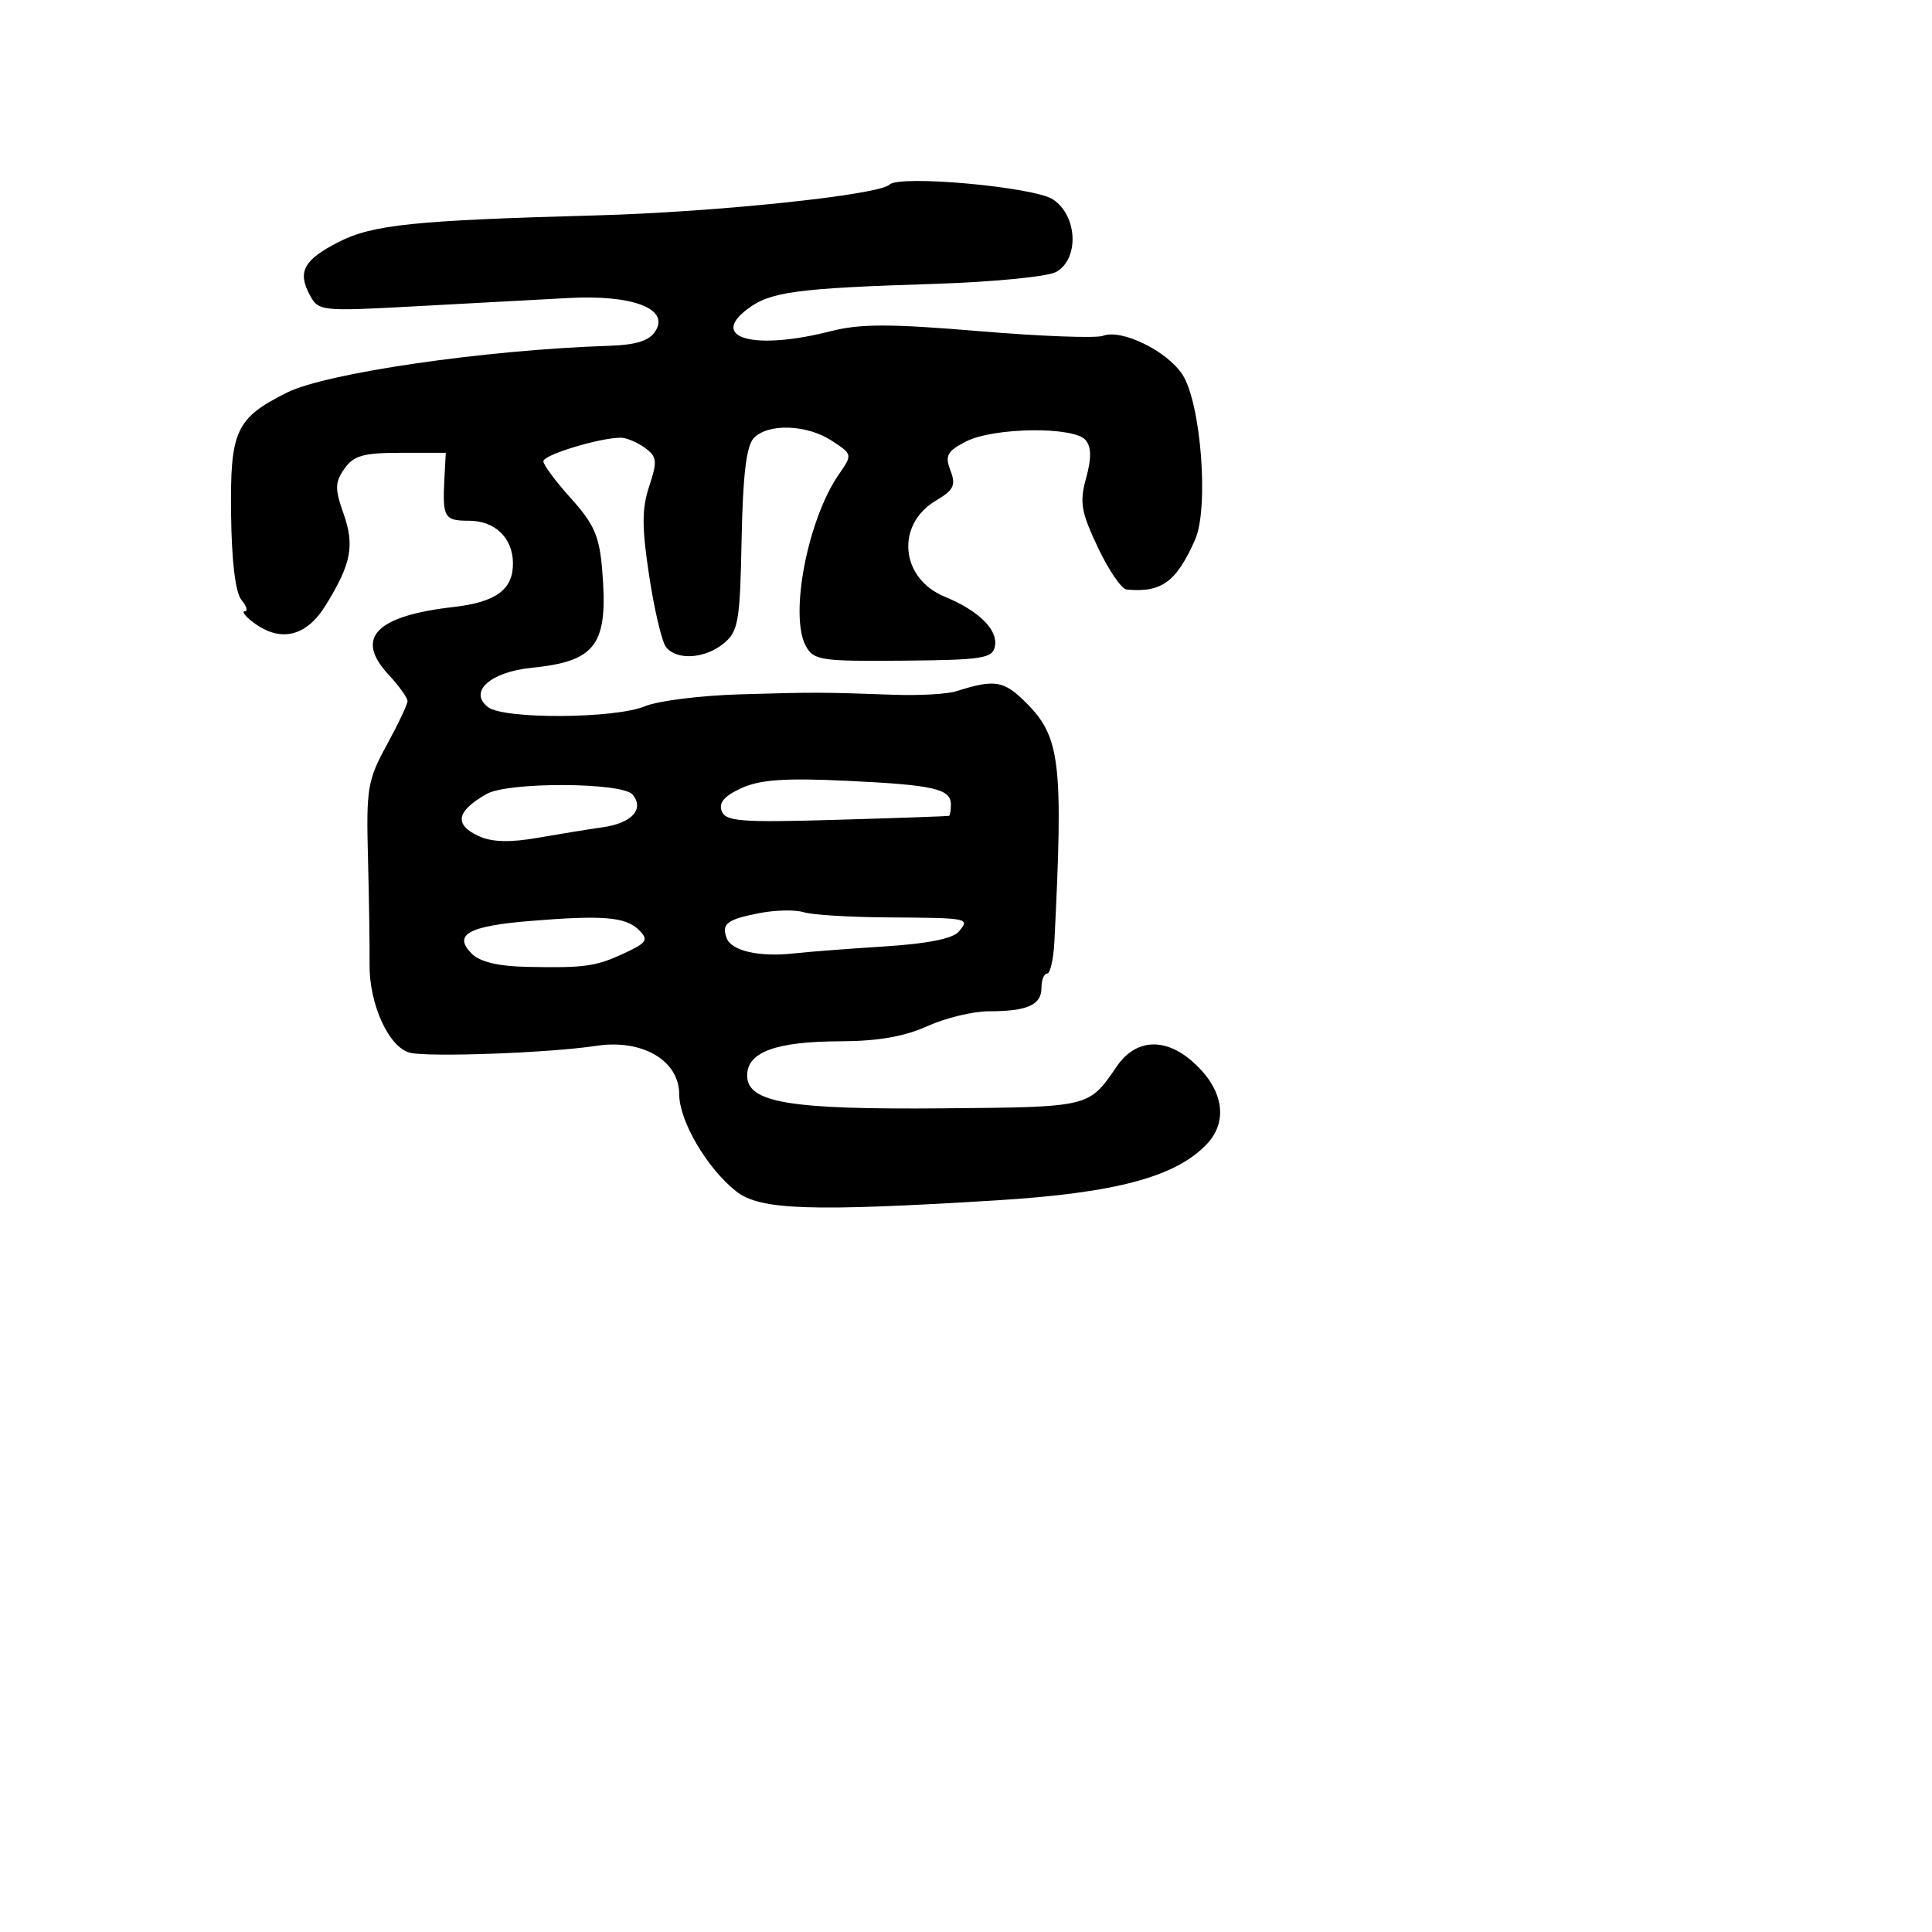 <svg xmlns="http://www.w3.org/2000/svg" width="256" height="256" viewBox="0 0 256 256" version="1.1">
	<path d="M 117.859 24.465 C 116.510 25.834, 94.804 28.111, 79 28.541 C 54.933 29.195, 49.375 29.768, 44.886 32.058 C 40.253 34.422, 39.390 35.992, 41.035 39.065 C 42.203 41.248, 42.459 41.274, 55.362 40.567 C 62.588 40.171, 71.613 39.684, 75.417 39.484 C 83.828 39.043, 88.703 40.902, 86.862 43.850 C 86.042 45.163, 84.341 45.701, 80.617 45.824 C 64.213 46.365, 43.177 49.428, 38 52.029 C 31.238 55.426, 30.486 57.062, 30.618 68.099 C 30.694 74.387, 31.193 78.527, 31.991 79.489 C 32.681 80.320, 32.879 81, 32.431 81 C 31.984 81, 32.491 81.661, 33.559 82.468 C 37.136 85.174, 40.568 84.378, 43.125 80.250 C 46.547 74.726, 47.020 72.308, 45.513 68.038 C 44.356 64.757, 44.374 63.912, 45.638 62.106 C 46.858 60.364, 48.147 60, 53.090 60 L 59.067 60 58.895 63.250 C 58.612 68.586, 58.846 69, 62.140 69 C 65.562 69, 67.917 71.246, 67.968 74.559 C 68.023 78.103, 65.770 79.781, 60.081 80.432 C 49.788 81.611, 46.976 84.524, 51.463 89.365 C 52.858 90.871, 54 92.458, 54 92.892 C 54 93.326, 52.762 95.944, 51.249 98.711 C 48.702 103.369, 48.518 104.471, 48.758 113.620 C 48.901 119.054, 48.995 125.418, 48.968 127.763 C 48.906 133.099, 51.560 138.868, 54.369 139.503 C 57.022 140.103, 72.955 139.506, 79 138.580 C 85.093 137.647, 90 140.513, 90 145.005 C 90 148.542, 93.699 154.831, 97.569 157.875 C 100.701 160.339, 107.375 160.568, 132 159.055 C 147.838 158.082, 155.827 155.941, 159.933 151.572 C 162.883 148.431, 162.028 144.043, 157.768 140.458 C 154.179 137.438, 150.420 137.752, 148 141.274 C 144.232 146.757, 144.532 146.684, 125.060 146.860 C 104.583 147.045, 99 146.112, 99 142.502 C 99 139.405, 102.807 138.004, 111.297 137.978 C 116.299 137.963, 119.832 137.352, 122.859 135.978 C 125.257 134.890, 128.932 134, 131.027 134 C 136.127 134, 138 133.166, 138 130.893 C 138 129.852, 138.338 129, 138.750 129 C 139.162 129, 139.596 127.088, 139.713 124.750 C 140.903 101.009, 140.505 97.659, 135.959 93.113 C 133.011 90.165, 131.821 89.970, 126.695 91.597 C 125.515 91.971, 121.839 92.181, 118.525 92.062 C 108.729 91.713, 107.921 91.711, 98.031 92.004 C 92.823 92.158, 87.167 92.868, 85.461 93.581 C 81.500 95.236, 66.804 95.324, 64.677 93.706 C 62.028 91.690, 64.945 89.043, 70.426 88.489 C 79.050 87.616, 80.616 85.446, 79.793 75.516 C 79.422 71.041, 78.722 69.434, 75.673 66.060 C 73.653 63.824, 72 61.599, 72 61.116 C 72 60.268, 79.462 58, 82.252 58 C 83.003 58, 84.438 58.600, 85.441 59.333 C 87.062 60.518, 87.127 61.085, 86.025 64.426 C 85.037 67.417, 85.037 69.849, 86.024 76.342 C 86.707 80.829, 87.710 85.063, 88.255 85.750 C 89.671 87.538, 93.423 87.292, 95.905 85.250 C 97.831 83.665, 98.054 82.367, 98.266 71.500 C 98.433 62.937, 98.895 59.085, 99.879 58.050 C 101.772 56.058, 106.936 56.240, 110.241 58.414 C 112.966 60.208, 112.971 60.232, 111.151 62.859 C 107.028 68.807, 104.576 81.507, 106.765 85.573 C 107.802 87.499, 108.712 87.638, 119.683 87.541 C 130.228 87.447, 131.522 87.244, 131.833 85.627 C 132.254 83.445, 129.683 80.912, 125.166 79.057 C 119.294 76.646, 118.653 69.500, 124.023 66.327 C 126.379 64.936, 126.685 64.301, 125.942 62.347 C 125.189 60.367, 125.491 59.797, 127.979 58.511 C 131.644 56.615, 142.327 56.485, 143.848 58.316 C 144.618 59.245, 144.638 60.729, 143.914 63.351 C 143.028 66.559, 143.242 67.818, 145.473 72.534 C 146.895 75.540, 148.608 78.052, 149.279 78.115 C 153.911 78.552, 155.875 77.121, 158.359 71.500 C 160.210 67.311, 159.136 53.383, 156.672 49.622 C 154.614 46.481, 148.602 43.555, 146.145 44.498 C 145.253 44.840, 137.867 44.562, 129.731 43.879 C 117.937 42.889, 113.954 42.890, 110.081 43.883 C 100.059 46.451, 93.937 44.849, 99 40.983 C 102.040 38.661, 105.441 38.198, 123.654 37.621 C 131.439 37.375, 138.752 36.668, 139.904 36.051 C 143.029 34.379, 142.799 28.569, 139.523 26.423 C 136.982 24.758, 119.156 23.147, 117.859 24.465 M 98.261 104.423 C 95.983 105.458, 95.202 106.363, 95.629 107.476 C 96.155 108.847, 98.191 109.001, 110.868 108.629 C 118.916 108.394, 125.612 108.156, 125.750 108.101 C 125.888 108.045, 126 107.373, 126 106.607 C 126 104.517, 123.756 104.008, 112.115 103.456 C 104.044 103.073, 100.724 103.305, 98.261 104.423 M 64.500 105.195 C 60.439 107.498, 60.116 109.276, 63.480 110.809 C 65.191 111.589, 67.596 111.653, 71.230 111.017 C 74.129 110.510, 78.031 109.877, 79.902 109.611 C 83.729 109.066, 85.415 107.204, 83.820 105.284 C 82.468 103.654, 67.340 103.585, 64.500 105.195 M 100.739 120.971 C 96.343 121.810, 95.557 122.403, 96.294 124.325 C 96.940 126.008, 100.647 126.843, 105.198 126.331 C 107.014 126.127, 112.409 125.711, 117.187 125.408 C 122.930 125.043, 126.276 124.373, 127.059 123.428 C 128.536 121.649, 128.444 121.631, 117.500 121.559 C 112.550 121.527, 107.600 121.219, 106.500 120.876 C 105.400 120.533, 102.808 120.576, 100.739 120.971 M 70.235 122.034 C 62.047 122.706, 59.997 123.855, 62.507 126.364 C 63.602 127.459, 66.021 128.038, 69.821 128.115 C 77.536 128.272, 78.974 128.067, 82.818 126.264 C 85.735 124.896, 85.959 124.530, 84.669 123.240 C 82.917 121.489, 79.927 121.239, 70.235 122.034" stroke="none" fill="black" fill-rule="evenodd"/>
</svg>